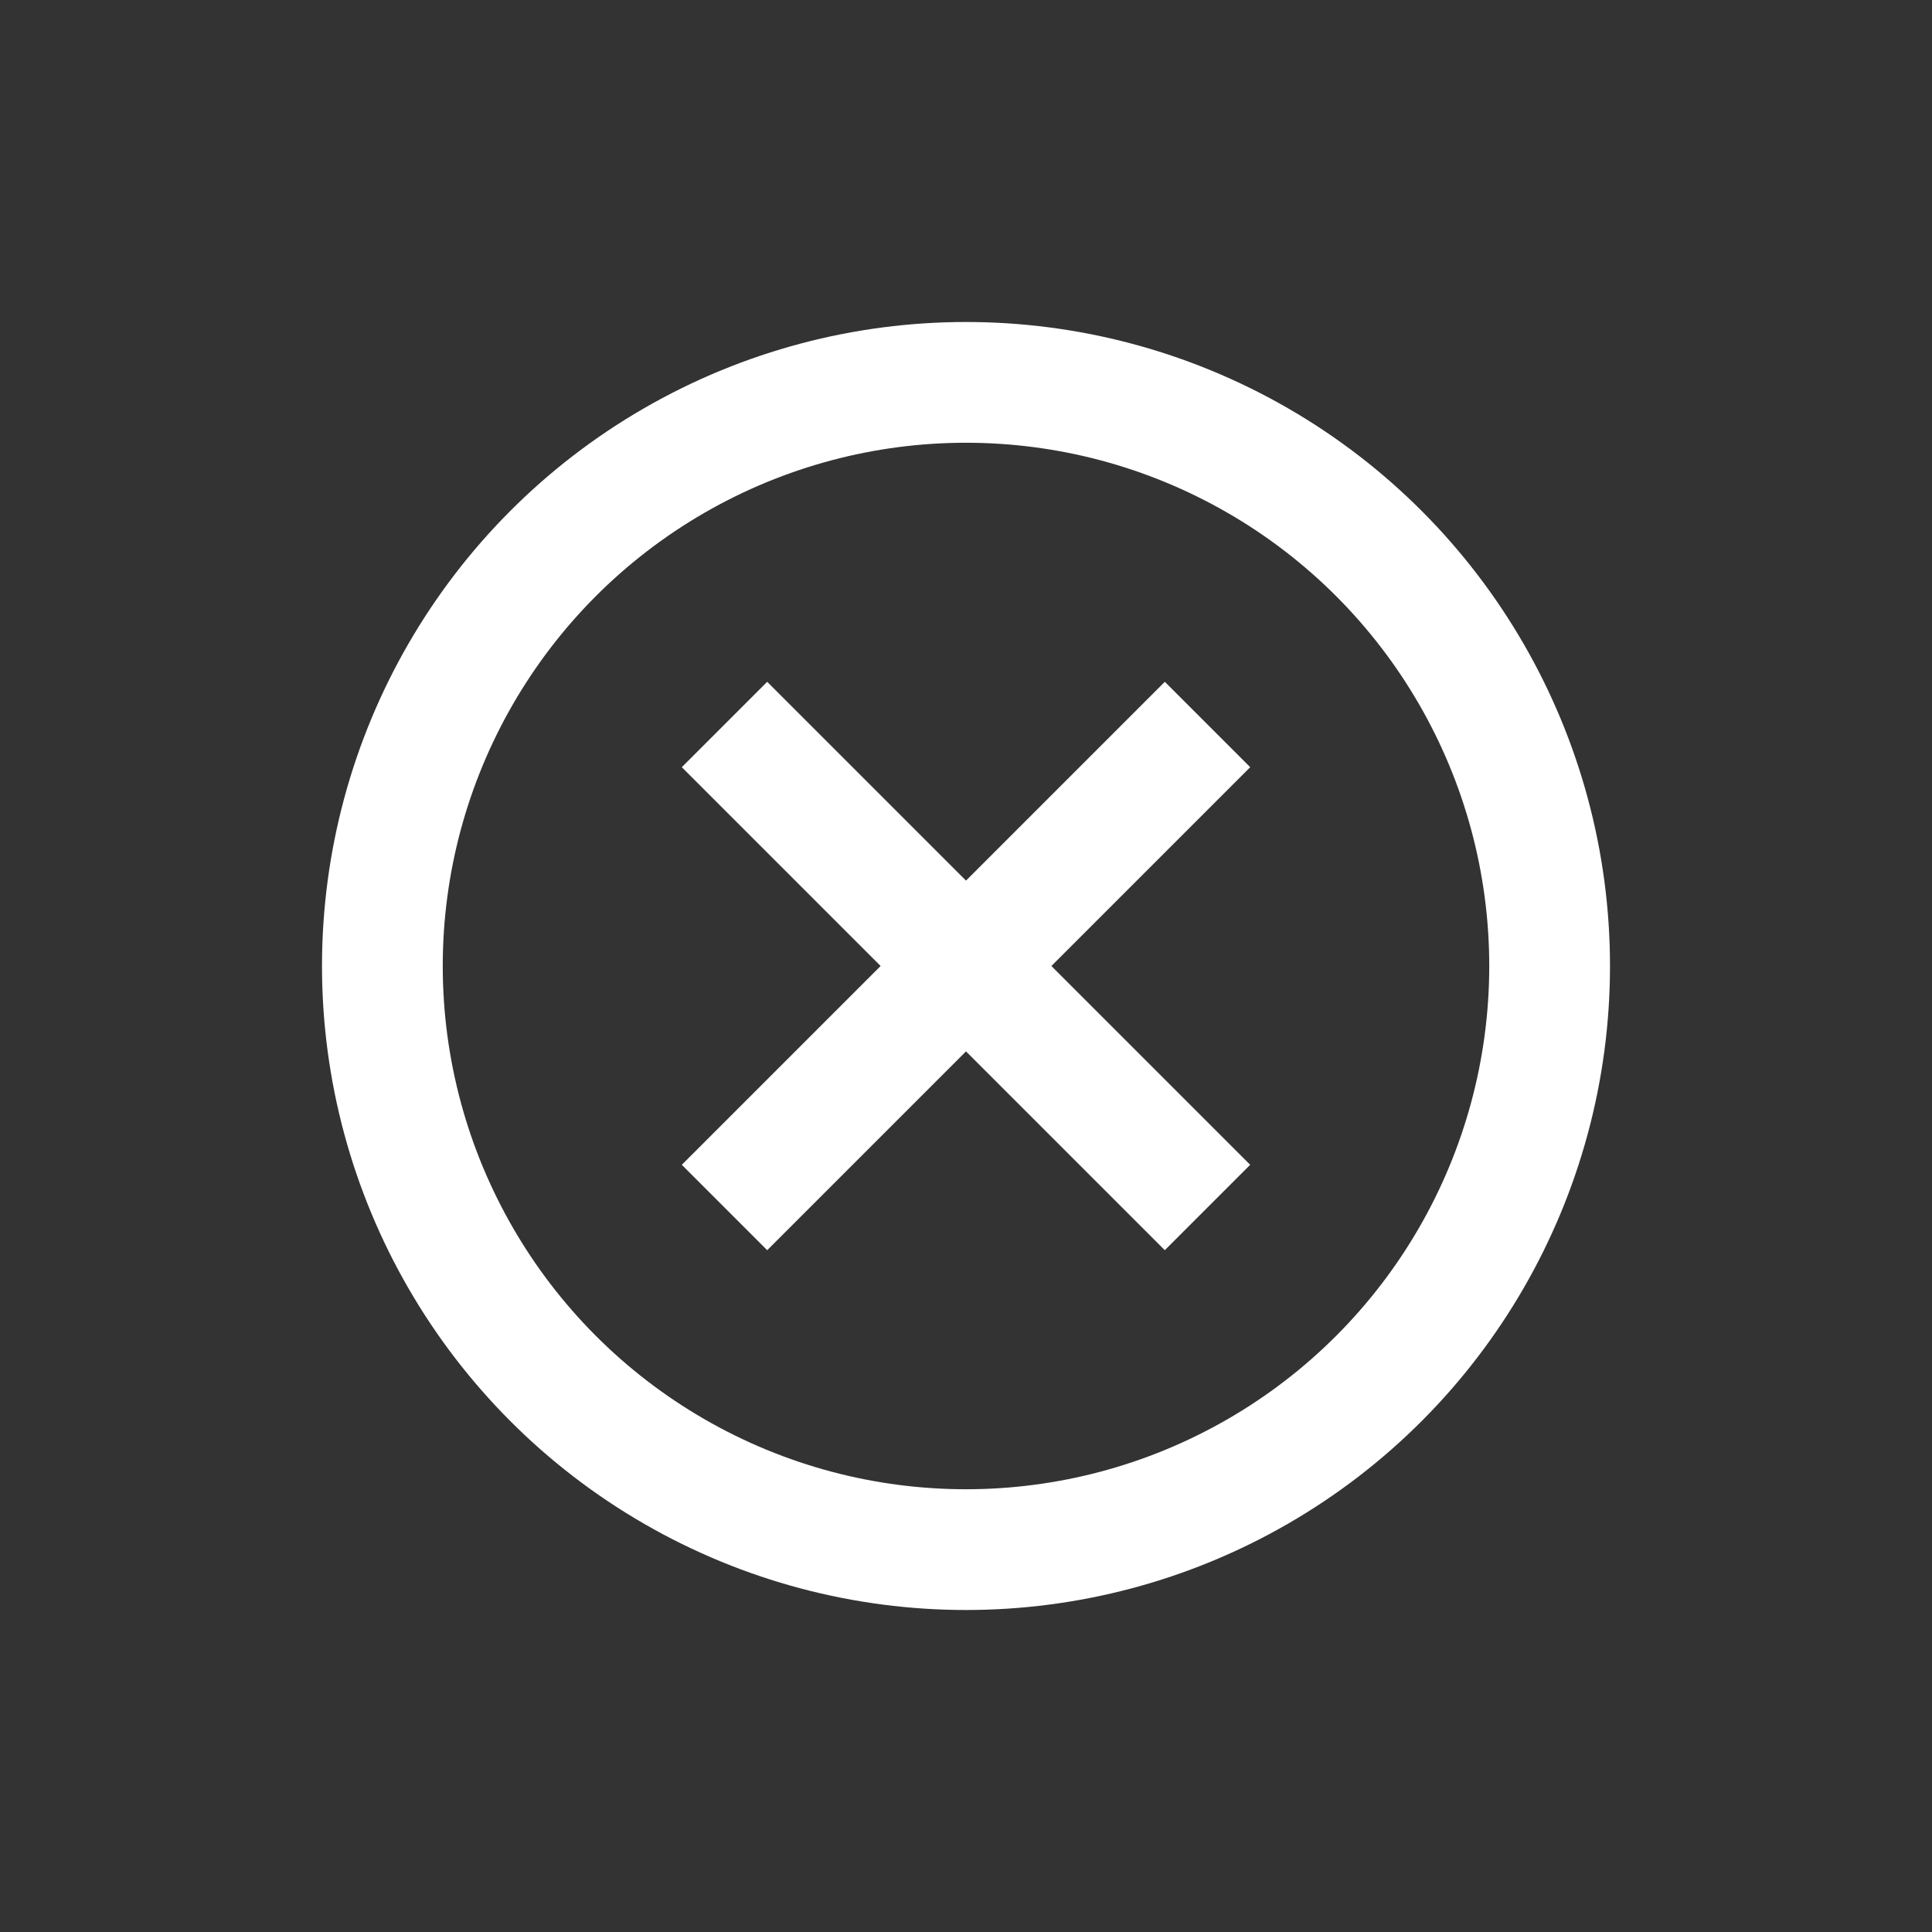 <svg width="24" height="24" viewBox="0 0 24 24" fill="none" xmlns="http://www.w3.org/2000/svg">
<rect x="0" y="0" width="24" height="24" fill="#333333" stroke="none"/>
<circle cx="12" cy="12" r="7.25" stroke="white" stroke-width="1.5"/>
<path d="M9 15L15 9" stroke="white" stroke-width="1.5"/>
<path d="M9 9L15 15" stroke="white" stroke-width="1.5"/>
</svg>
